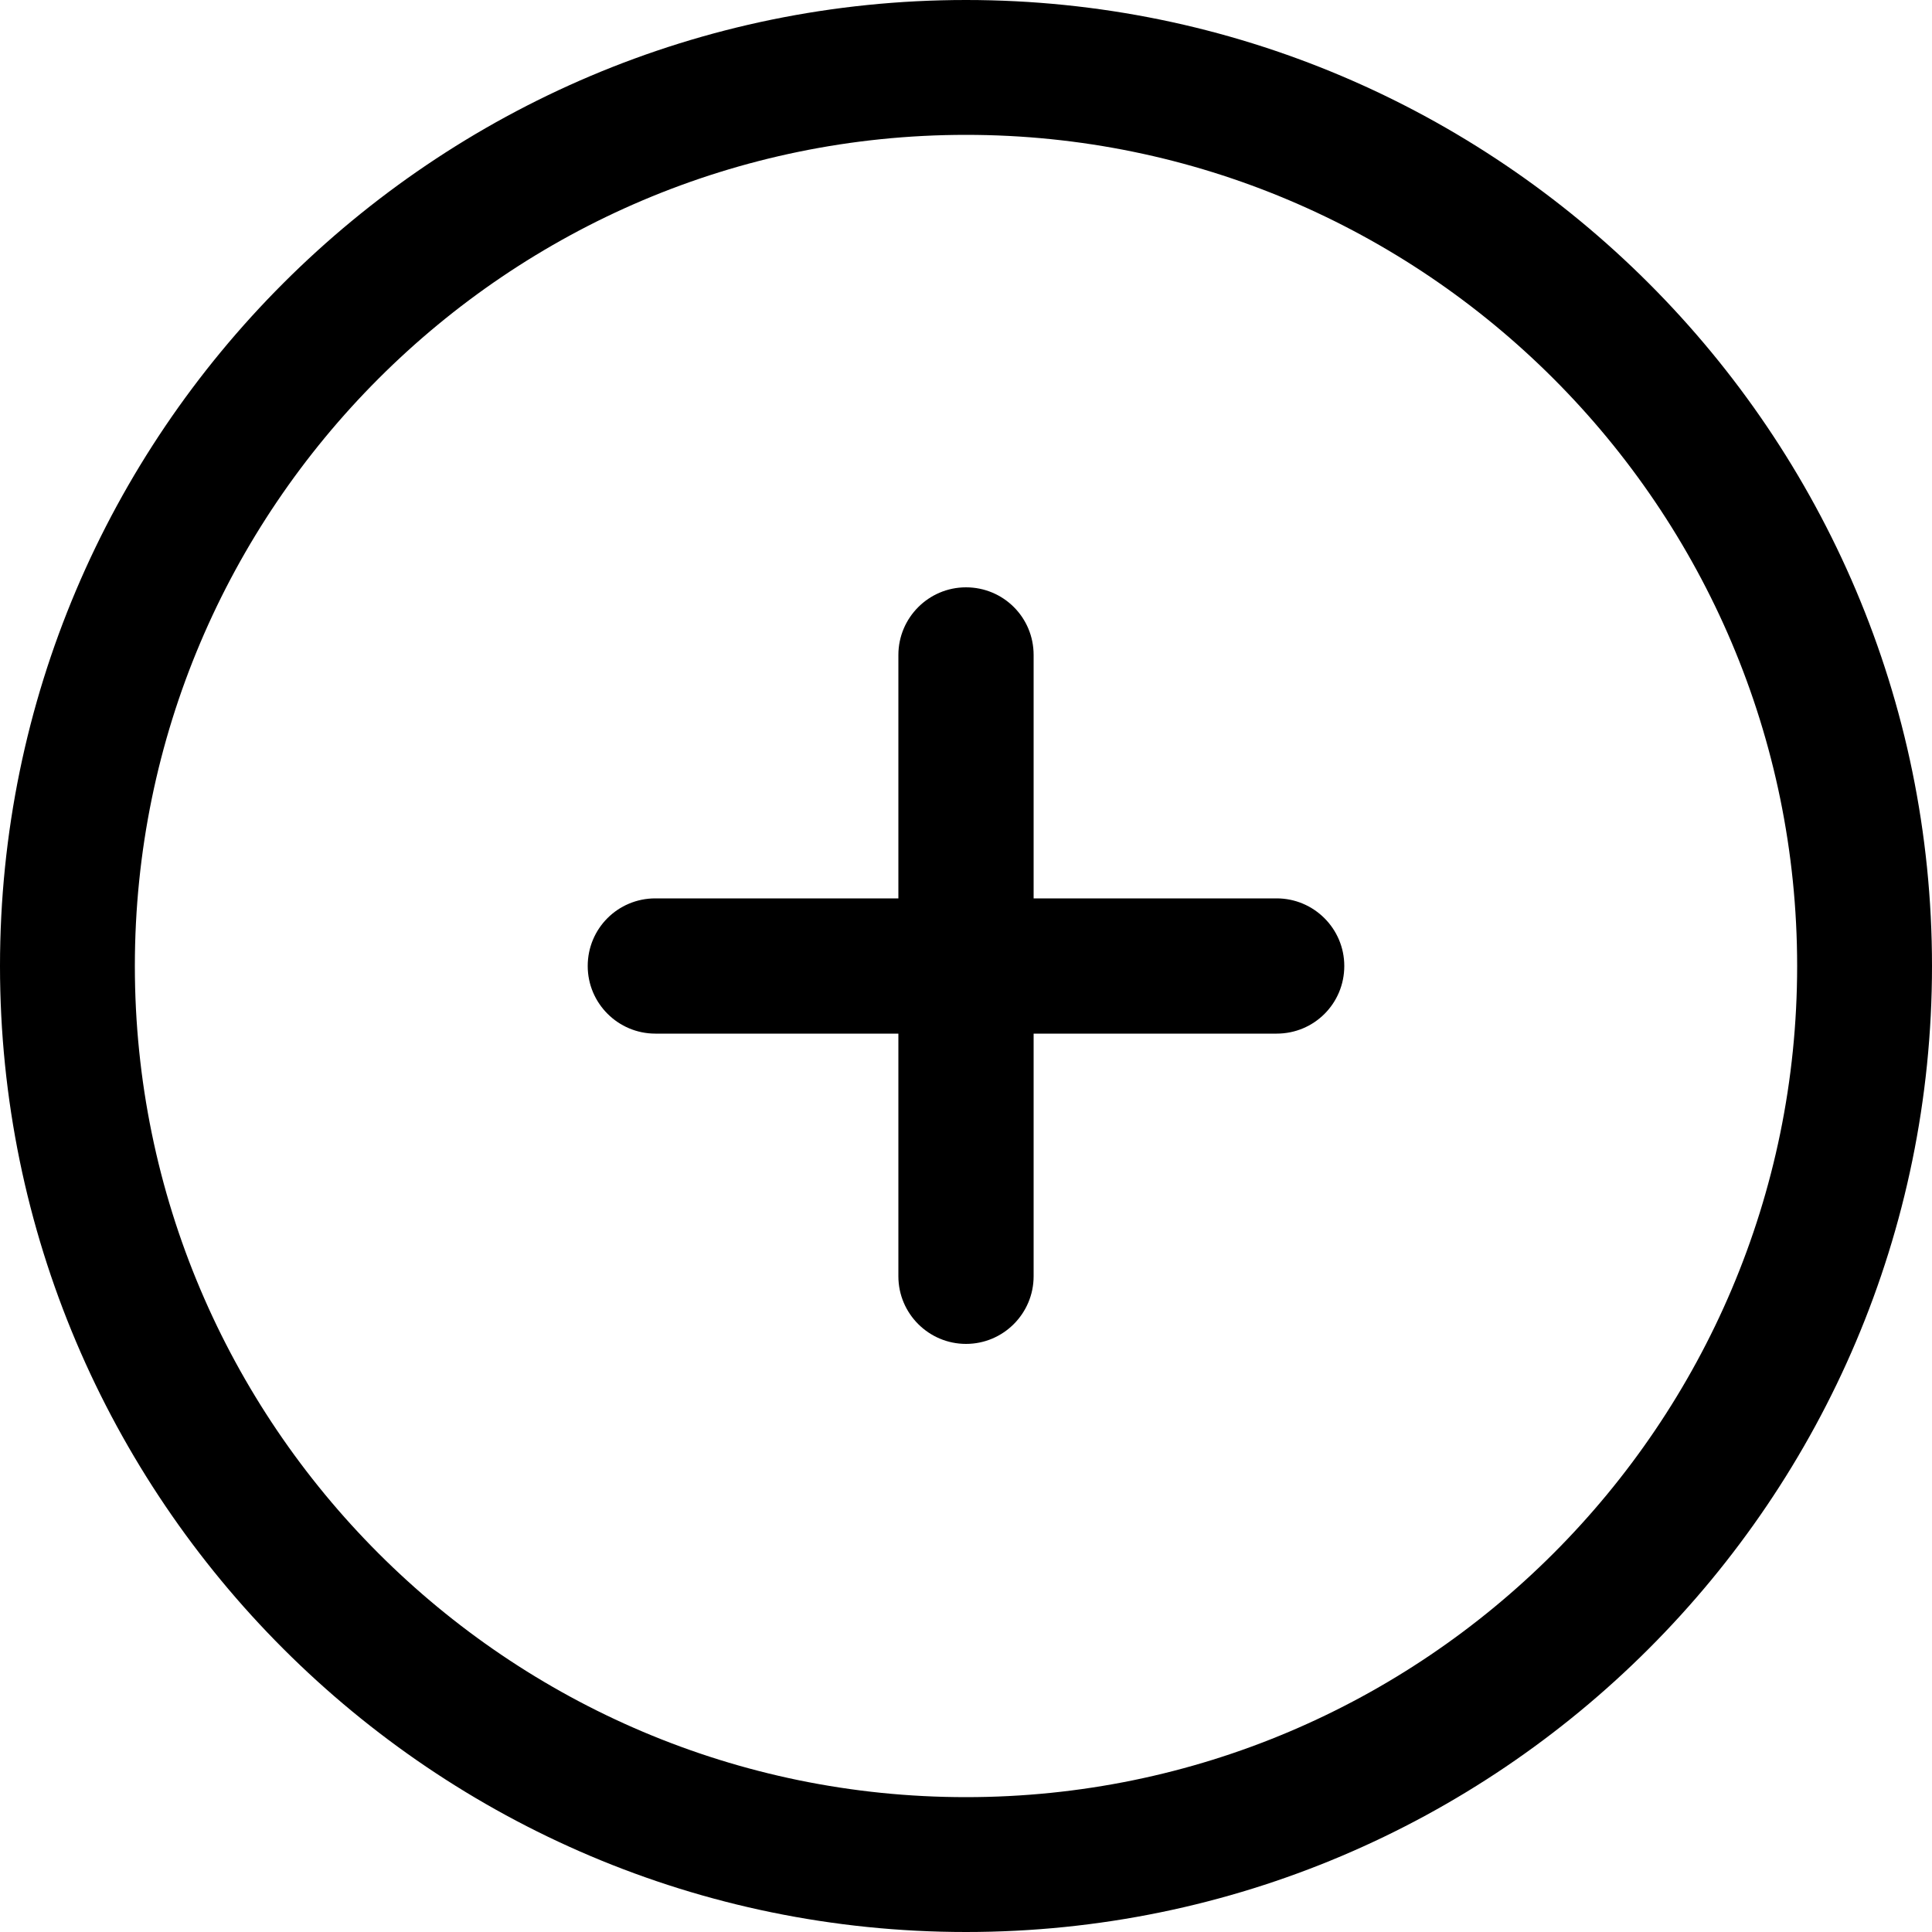 <?xml version="1.0" encoding="UTF-8"?>
<svg id="Layer_2" data-name="Layer 2" xmlns="http://www.w3.org/2000/svg" viewBox="0 0 50 50">
  <defs>
    <style>
      .cls-1 {
        stroke-width: 0px;
      }
    </style>
  </defs>
  <g id="Layer_1-2" data-name="Layer 1">
    <g>
      <path class="cls-1" d="M25,50C11.22,50,0,38.79,0,25S11.22,0,25,0s25,11.21,25,25-11.22,25-25,25ZM25,3.49C13.14,3.49,3.49,13.14,3.49,25s9.65,21.51,21.51,21.51,21.51-9.65,21.51-21.51S36.86,3.49,25,3.49Z"/>
      <path class="cls-1" d="M25,34.78c-.96,0-1.75-.78-1.75-1.75v-16.08c0-.96.78-1.75,1.75-1.75s1.75.78,1.75,1.75v16.08c0,.96-.78,1.75-1.75,1.75Z"/>
      <path class="cls-1" d="M33.04,26.75h-16.08c-.96,0-1.75-.78-1.75-1.75s.78-1.75,1.75-1.75h16.08c.96,0,1.75.78,1.75,1.75s-.78,1.75-1.75,1.75Z"/>
    </g>
  </g>
</svg>